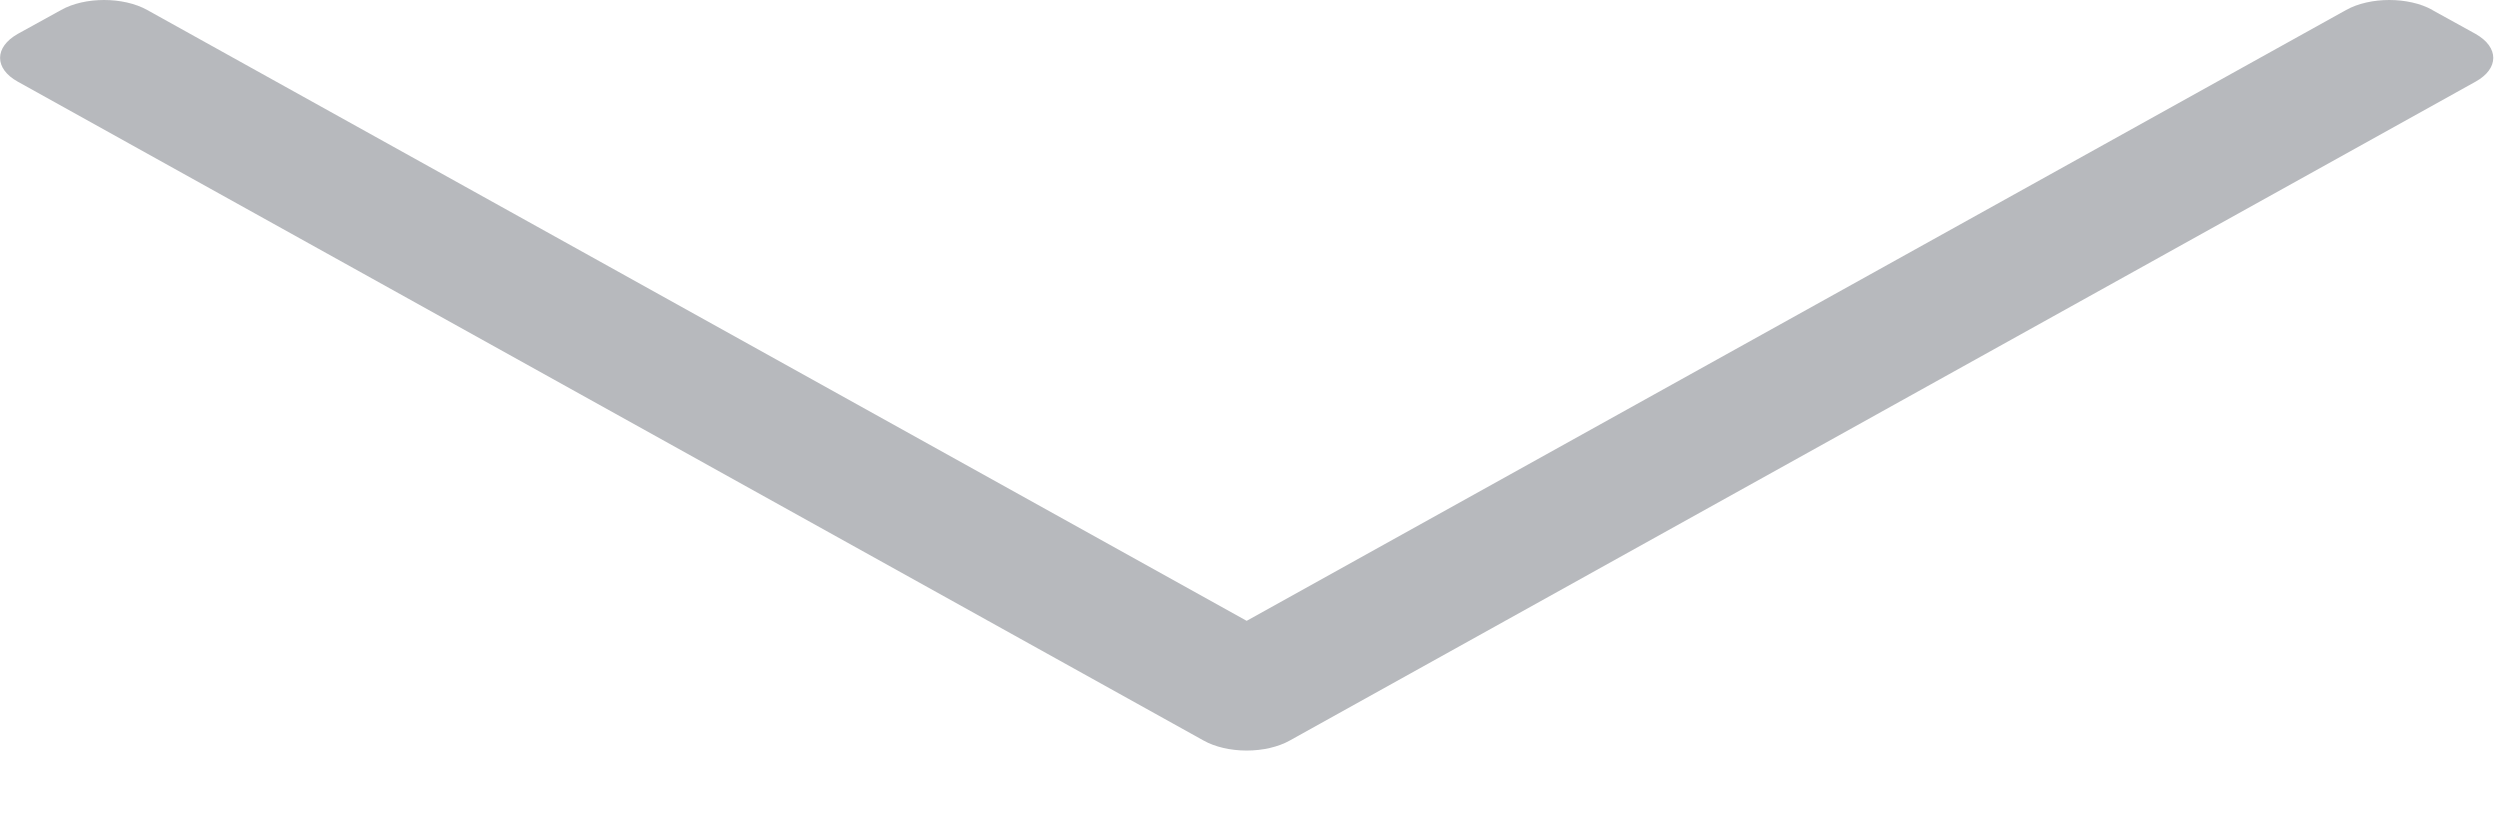 ﻿<?xml version="1.0" encoding="utf-8"?>
<svg version="1.1" xmlns:xlink="http://www.w3.org/1999/xlink" width="9px" height="3px" xmlns="http://www.w3.org/2000/svg">
  <g transform="matrix(1 0 0 1 -277 -123 )">
    <path d="M 8.756 0.036  L 8.912 0.122  C 8.997 0.17  8.997 0.247  8.912 0.294  L 4.643 2.666  C 4.602 2.689  4.546 2.702  4.488 2.702  C 4.43 2.702  4.374 2.689  4.333 2.666  L 0.064 0.294  C -0.021 0.247  -0.021 0.17  0.064 0.122  L 0.22 0.036  C 0.305 -0.012  0.444 -0.012  0.53 0.036  L 4.488 2.235  L 8.446 0.036  C 8.532 -0.012  8.671 -0.012  8.757 0.036  Z " fill-rule="nonzero" fill="#909399" stroke="none" fill-opacity="0.647" transform="matrix(1 0 0 1 277 123 )" />
  </g>
</svg>